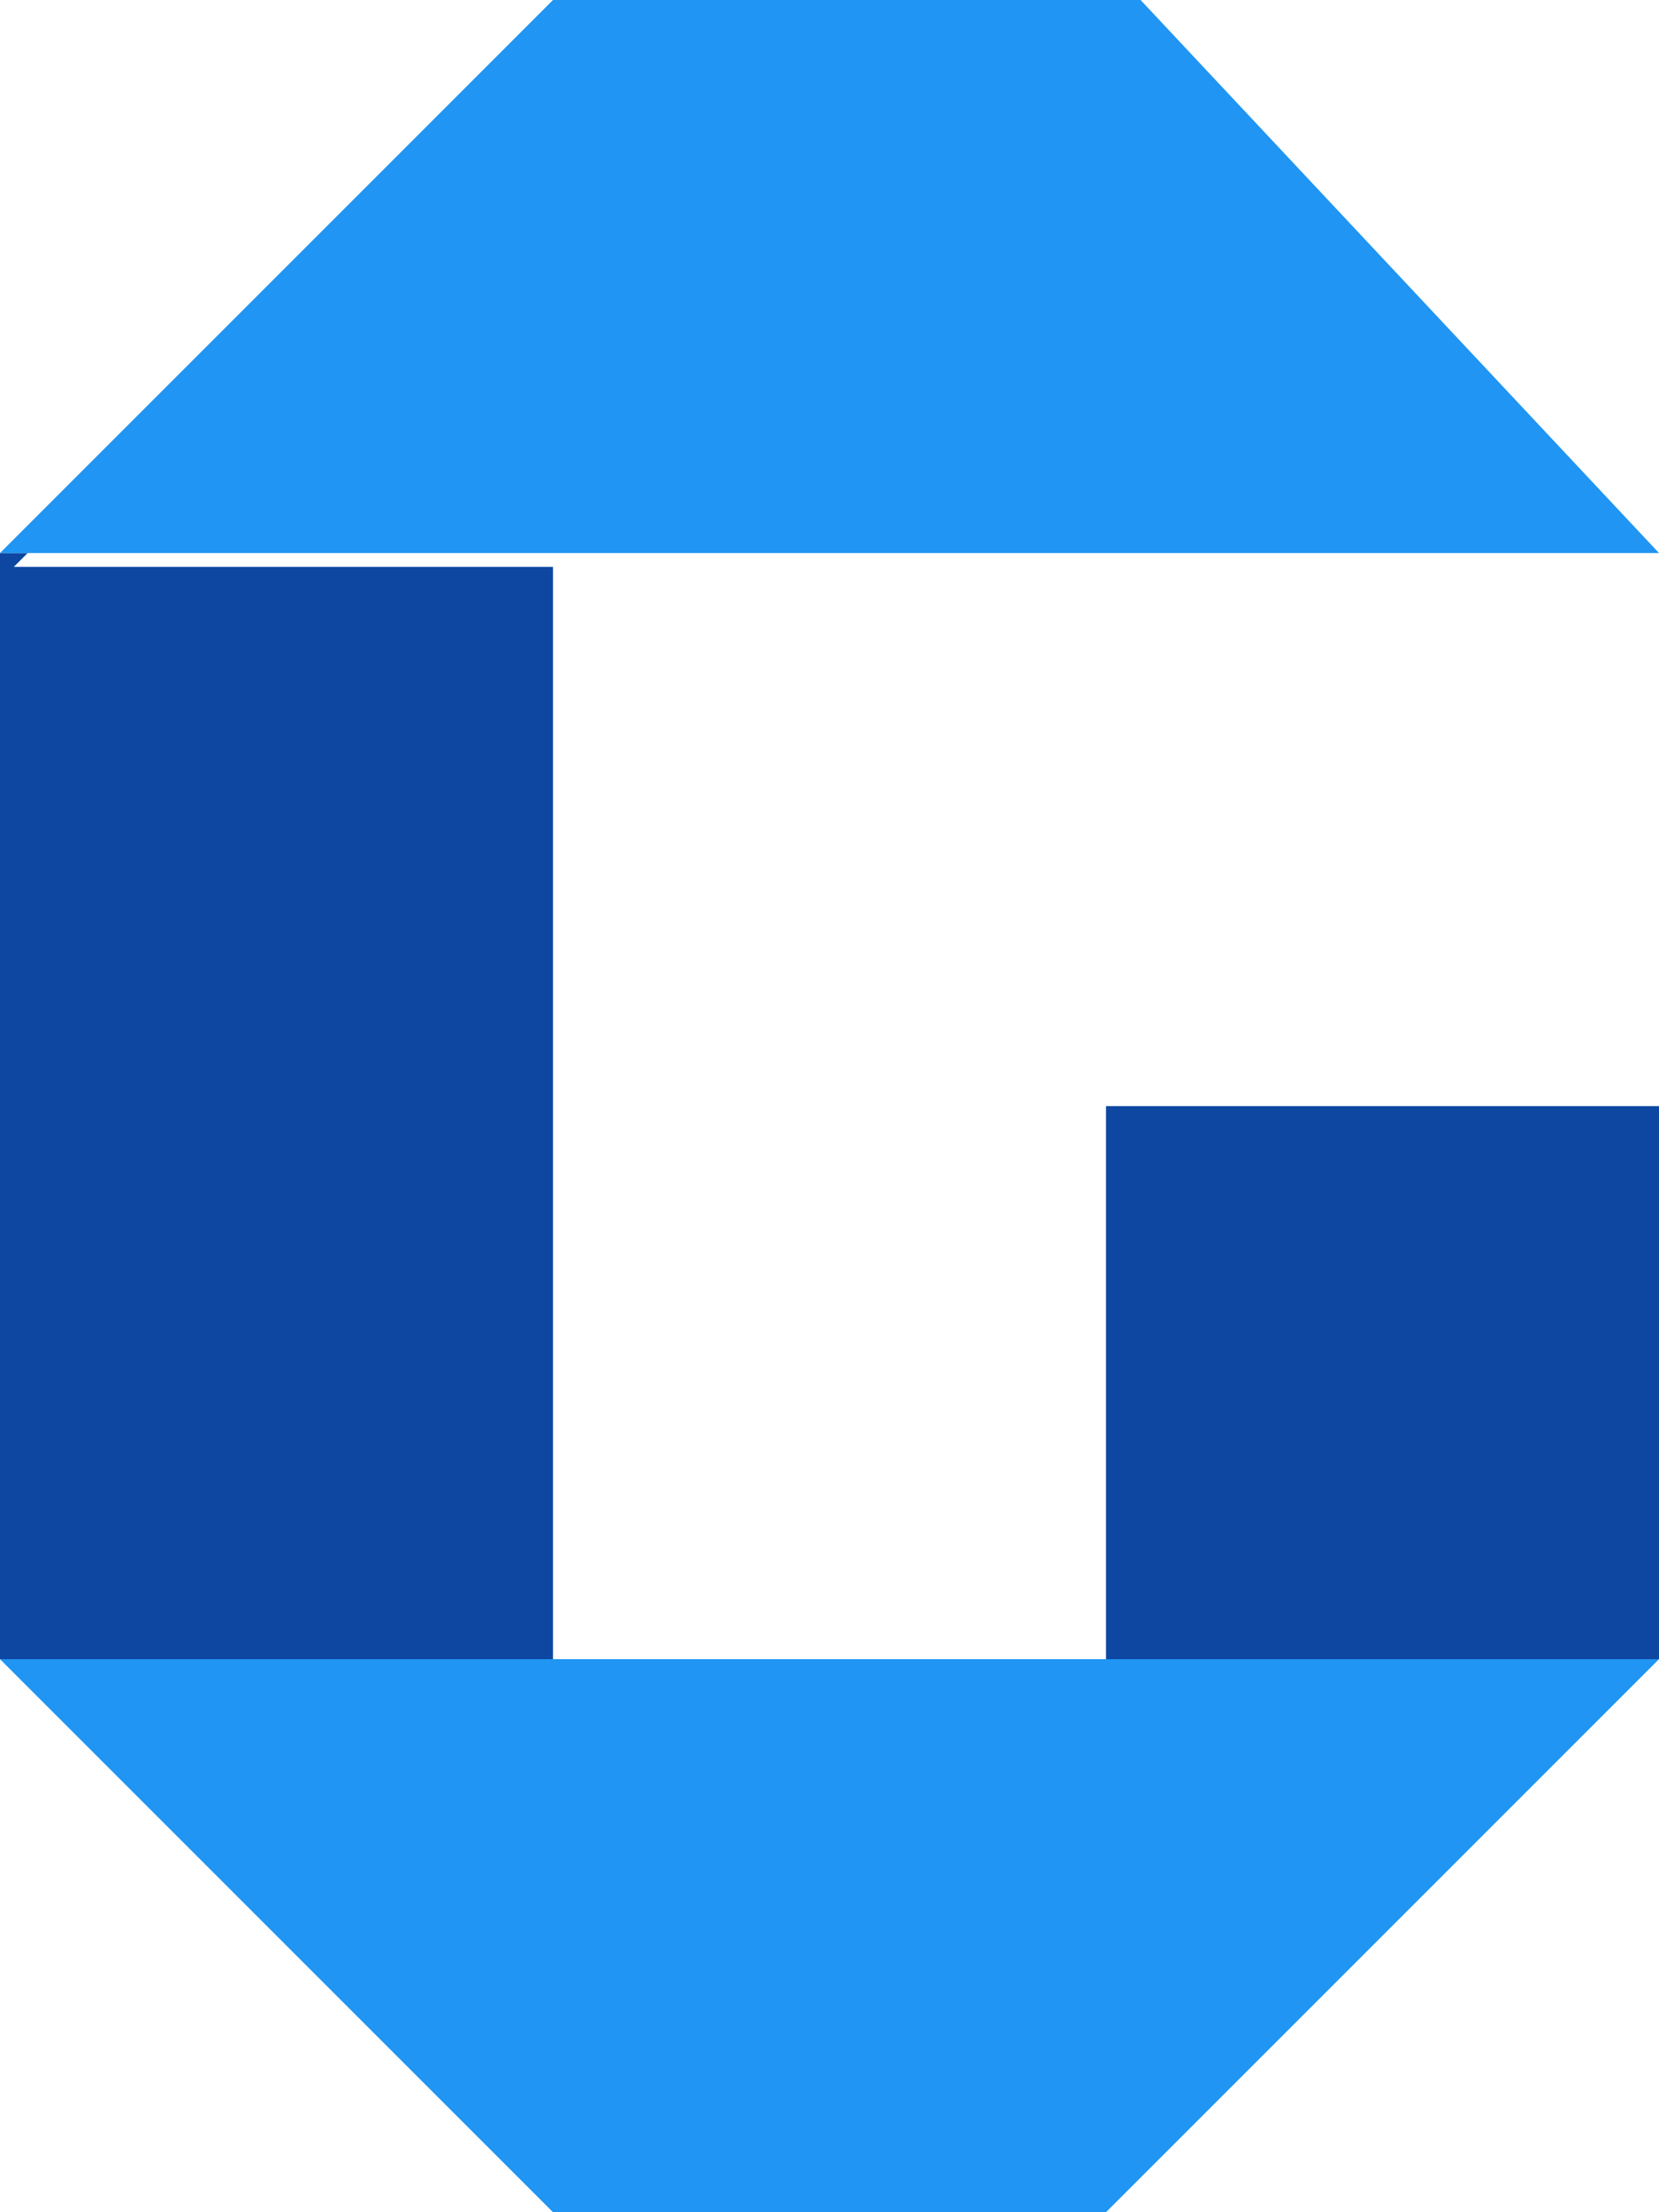 <?xml version="1.0" encoding="UTF-8" standalone="no"?>
<!DOCTYPE svg PUBLIC "-//W3C//DTD SVG 1.1//EN" "http://www.w3.org/Graphics/SVG/1.1/DTD/svg11.dtd">
<svg version="1.1" xmlns="http://www.w3.org/2000/svg" xmlns:xlink="http://www.w3.org/1999/xlink" preserveAspectRatio="xMidYMid meet" viewBox="0 0 120 160">
    <defs>
        <path d="M120 80L120 120L80 120L80 80L120 80Z" id="OzTpZQdOLX"></path>
        <path d="M40 40L40 120L0 120L0 40L40 40Z" id="nykyouSoZ"></path>
        <path d="M120 40L82.5 0L40 0L0 40L120 40Z" id="ob1Mw7YeHV"></path>
        <path d="M120 120L80 160L40 160L0 120L120 120Z" id="vi8tEJgboK"></path>
    </defs>
    <g visibility="inherit">
        <g visibility="inherit">
            <g>
                <g>
                    <filter id="shadow8802793" x="73" y="73" width="54" height="54" filterUnits="userSpaceOnUse" primitiveUnits="userSpaceOnUse">
                        <feGaussianBlur stdDeviation="1"></feGaussianBlur>
                        <feOffset dx="0" dy="0" result="afterOffset"></feOffset>
                        <feFlood flood-color="#000000" flood-opacity="0.5"></feFlood>
                        <feComposite in2="afterOffset" operator="in"></feComposite>
                        <feMorphology operator="dilate" radius="0"></feMorphology>
                    </filter>
                    <path d="M120 80L120 120L80 120L80 80L120 80Z" id="AFakAVbOTd" fill="white" fill-opacity="1" filter="url(#shadow8802793)"></path>
                </g>
                <use xlink:href="#OzTpZQdOLX" opacity="1" fill="#0d47a1" fill-opacity="1"></use>
            </g>
            <g>
                <g>
                    <filter id="shadow5669503" x="-7" y="33" width="54" height="94" filterUnits="userSpaceOnUse" primitiveUnits="userSpaceOnUse">
                        <feGaussianBlur stdDeviation="1"></feGaussianBlur>
                        <feOffset dx="0" dy="0" result="afterOffset"></feOffset>
                        <feFlood flood-color="#000000" flood-opacity="0.5"></feFlood>
                        <feComposite in2="afterOffset" operator="in"></feComposite>
                        <feMorphology operator="dilate" radius="0"></feMorphology>
                    </filter>
                    <path d="M40 40L40 120L0 120L0 40L40 40Z" id="C9z2Uvpxzj" fill="white" fill-opacity="1" filter="url(#shadow5669503)"></path>
                </g>
                <use xlink:href="#nykyouSoZ" opacity="1" fill="#0d47a1" fill-opacity="1"></use>
            </g>
            <g>
                <g>
                    <filter id="shadow16447742" x="-9" y="-9" width="139" height="59" filterUnits="userSpaceOnUse" primitiveUnits="userSpaceOnUse">
                        <feGaussianBlur stdDeviation="1"></feGaussianBlur>
                        <feOffset dx="1" dy="1" result="afterOffset"></feOffset>
                        <feFlood flood-color="#000000" flood-opacity="0.5"></feFlood>
                        <feComposite in2="afterOffset" operator="in"></feComposite>
                        <feMorphology operator="dilate" radius="1"></feMorphology>
                    </filter>
                    <path d="M120 40L82.5 0L40 0L0 40L120 40Z" id="klAzGlY1L" fill="white" fill-opacity="1" filter="url(#shadow16447742)"></path>
                </g>
                <use xlink:href="#ob1Mw7YeHV" opacity="1" fill="#2095f3" fill-opacity="1"></use>
            </g>
            <g>
                <g>
                    <filter id="shadow12635667" x="-9" y="111" width="139" height="59" filterUnits="userSpaceOnUse" primitiveUnits="userSpaceOnUse">
                        <feGaussianBlur stdDeviation="1"></feGaussianBlur>
                        <feOffset dx="1" dy="1" result="afterOffset"></feOffset>
                        <feFlood flood-color="#000000" flood-opacity="0.5"></feFlood>
                        <feComposite in2="afterOffset" operator="in"></feComposite>
                        <feMorphology operator="dilate" radius="1"></feMorphology>
                    </filter>
                    <path d="M120 120L80 160L40 160L0 120L120 120Z" id="QkmsGDrGKO" fill="white" fill-opacity="1" filter="url(#shadow12635667)"></path>
                </g>
                <use xlink:href="#vi8tEJgboK" opacity="1" fill="#2095f3" fill-opacity="1"></use>
            </g>
        </g>
    </g>
</svg>
